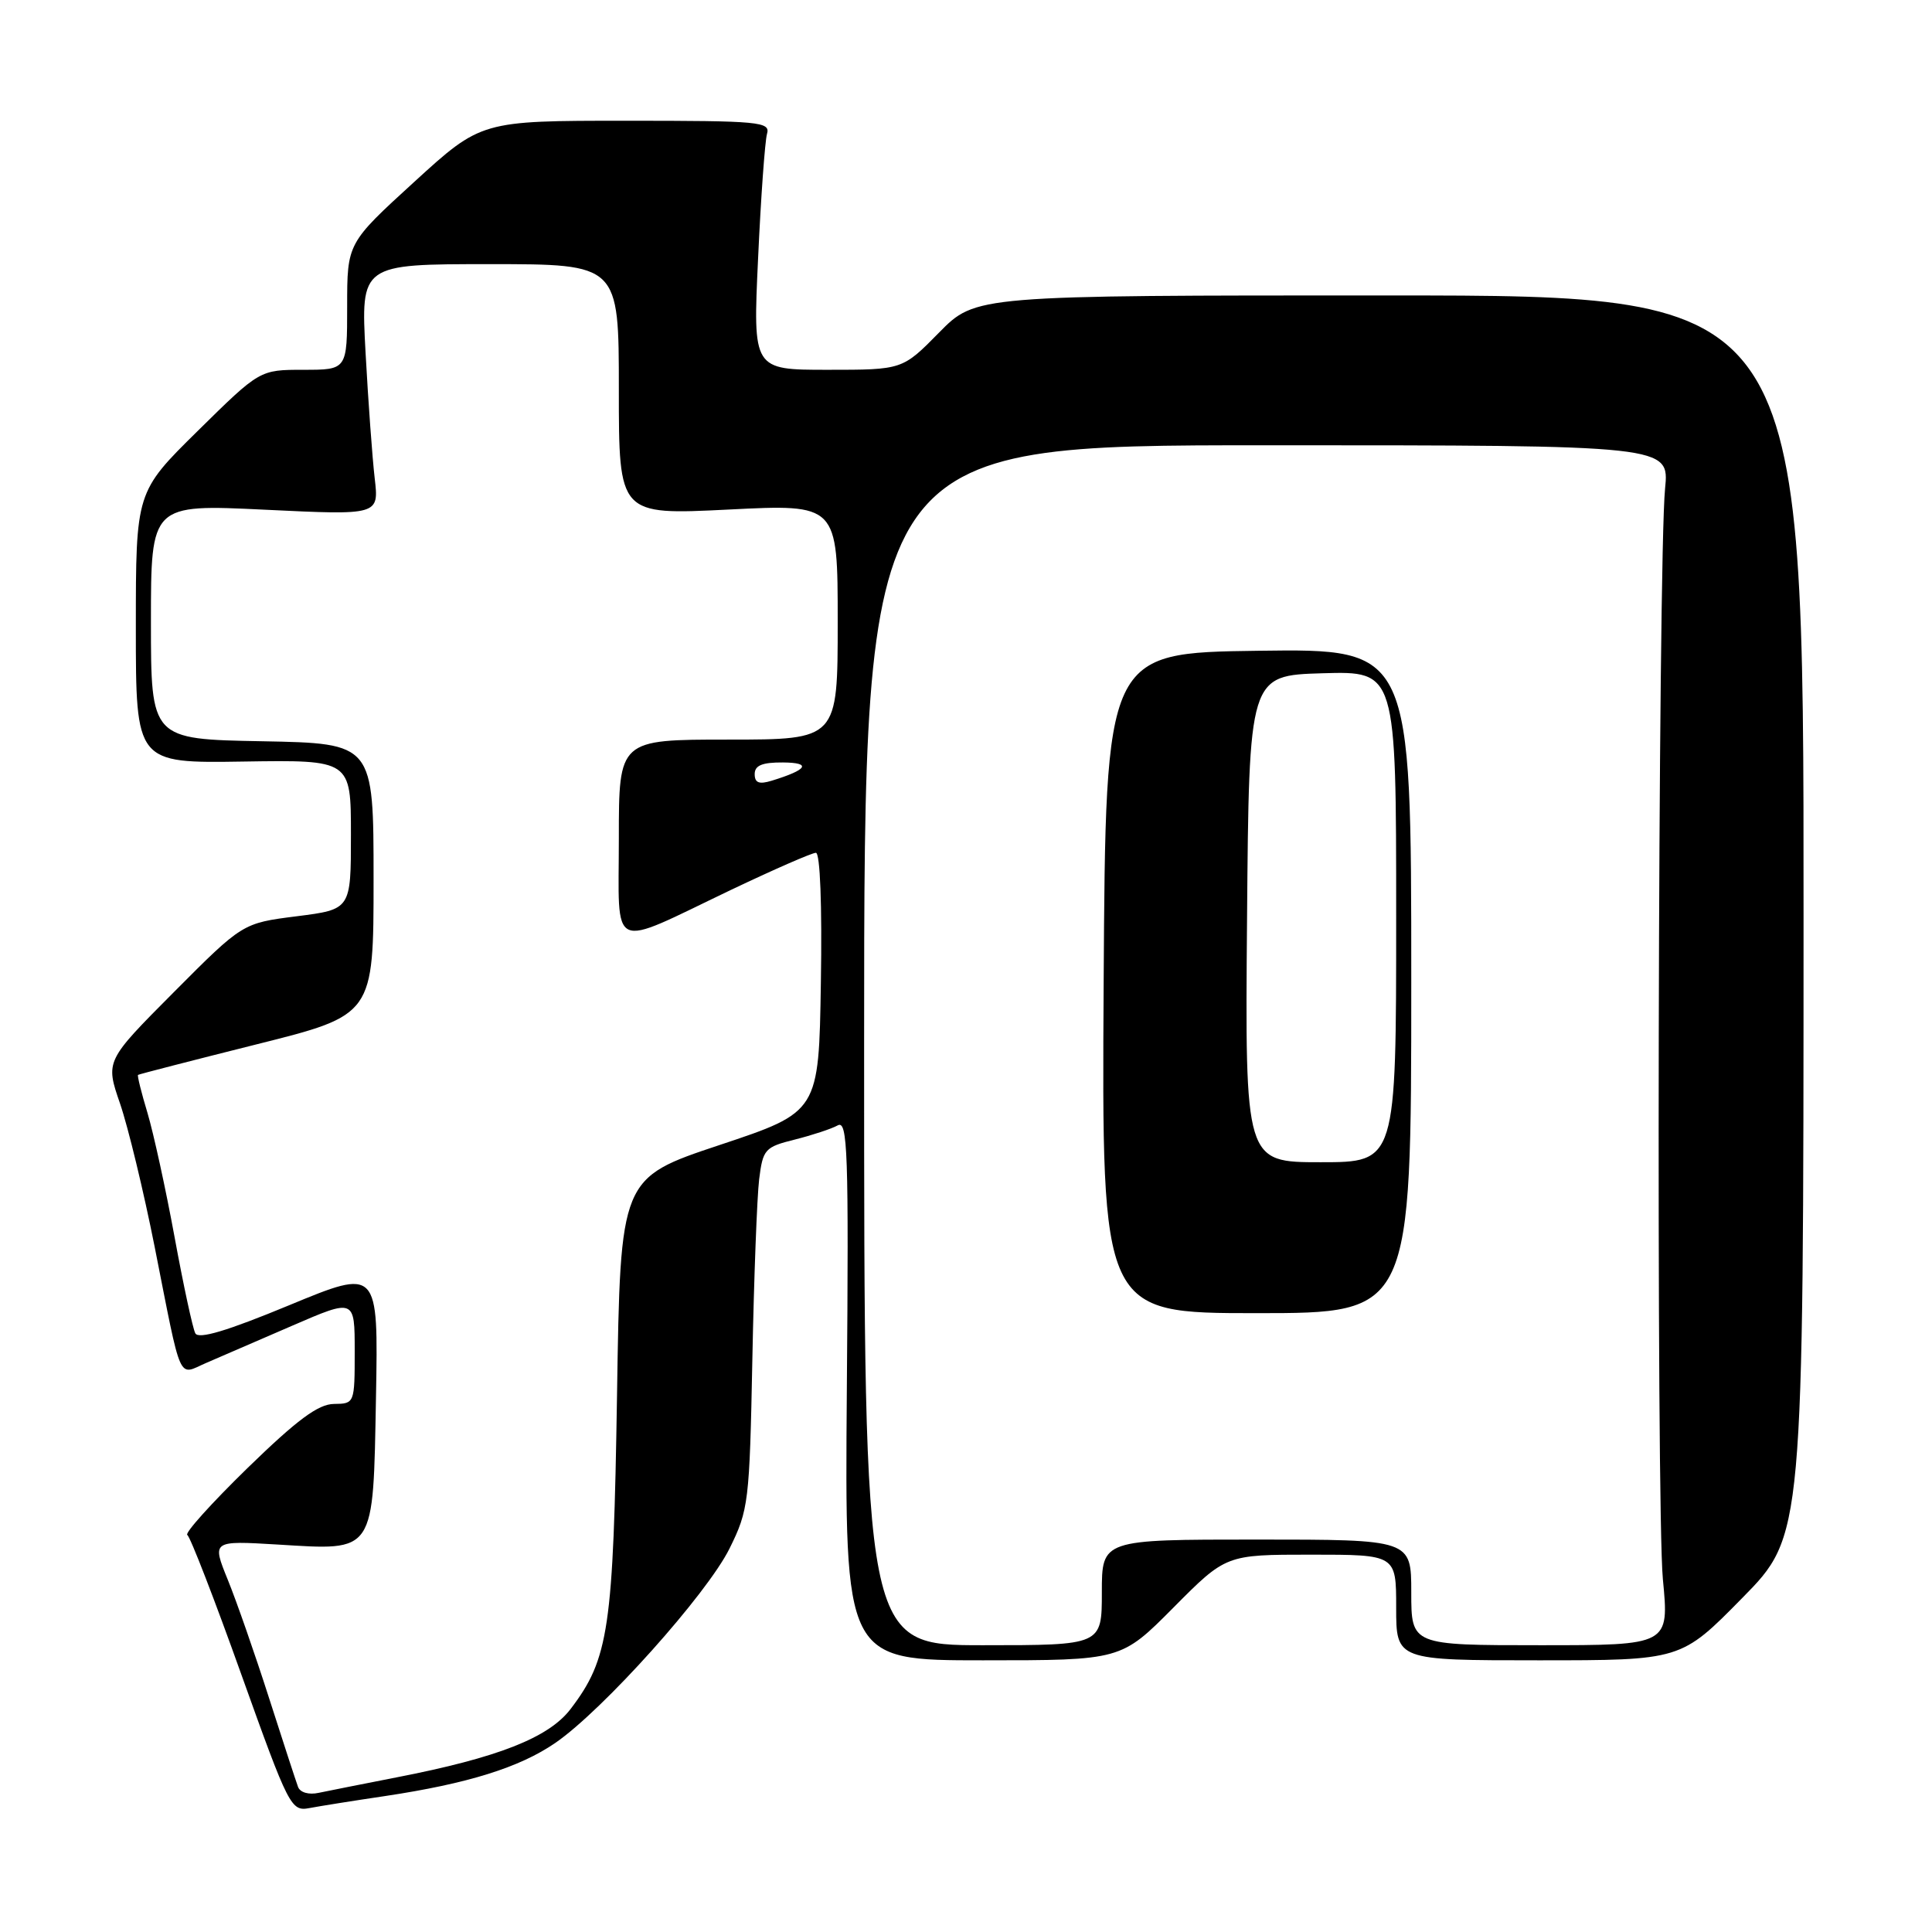 <?xml version="1.0" encoding="UTF-8" standalone="no"?>
<!DOCTYPE svg PUBLIC "-//W3C//DTD SVG 1.1//EN" "http://www.w3.org/Graphics/SVG/1.1/DTD/svg11.dtd" >
<svg xmlns="http://www.w3.org/2000/svg" xmlns:xlink="http://www.w3.org/1999/xlink" version="1.1" viewBox="0 0 256 256">
 <g >
 <path fill="currentColor"
d=" M 51.00 237.99 C 62.00 236.34 68.85 234.20 73.59 230.94 C 79.90 226.60 93.68 211.22 96.67 205.18 C 99.19 200.09 99.32 199.04 99.69 180.18 C 99.90 169.36 100.31 158.60 100.59 156.27 C 101.09 152.28 101.34 151.99 105.31 151.00 C 107.61 150.42 110.17 149.58 111.00 149.12 C 112.32 148.39 112.47 152.52 112.21 184.15 C 111.93 220.00 111.93 220.00 130.24 220.00 C 148.55 220.00 148.55 220.00 155.50 213.00 C 162.45 206.00 162.45 206.00 173.72 206.00 C 185.00 206.00 185.00 206.00 185.00 213.00 C 185.00 220.00 185.00 220.00 203.87 220.00 C 222.74 220.00 222.74 220.00 230.85 211.75 C 238.97 203.50 238.97 203.50 238.98 121.33 C 239.00 39.16 239.00 39.16 184.14 39.15 C 129.28 39.14 129.28 39.14 124.43 44.07 C 119.58 49.00 119.58 49.00 109.67 49.00 C 99.76 49.00 99.76 49.00 100.45 34.25 C 100.82 26.14 101.36 18.71 101.63 17.75 C 102.10 16.13 100.75 16.00 82.95 16.00 C 63.76 16.00 63.76 16.00 54.88 24.11 C 46.00 32.22 46.00 32.22 46.00 40.61 C 46.00 49.00 46.00 49.00 40.21 49.00 C 34.42 49.00 34.42 49.00 26.21 57.09 C 18.00 65.18 18.00 65.18 18.00 83.16 C 18.00 101.13 18.00 101.13 32.25 100.91 C 46.50 100.69 46.50 100.69 46.50 110.60 C 46.50 120.50 46.50 120.50 39.32 121.41 C 32.14 122.32 32.14 122.32 23.05 131.45 C 13.96 140.58 13.96 140.58 15.91 146.24 C 16.98 149.36 19.04 157.89 20.49 165.20 C 24.14 183.64 23.52 182.24 27.31 180.60 C 29.07 179.84 34.21 177.62 38.75 175.65 C 47.00 172.08 47.00 172.08 47.00 179.04 C 47.00 185.96 46.98 186.00 44.25 186.03 C 42.17 186.05 39.38 188.12 32.81 194.51 C 28.04 199.16 24.44 203.15 24.82 203.39 C 25.21 203.63 28.44 211.97 32.00 221.94 C 38.27 239.45 38.57 240.04 41.00 239.58 C 42.37 239.32 46.88 238.60 51.00 237.99 Z  M 39.49 236.77 C 39.23 236.07 37.50 230.78 35.65 225.00 C 33.80 219.22 31.34 212.17 30.18 209.32 C 28.08 204.14 28.08 204.14 36.79 204.66 C 49.80 205.45 49.43 206.01 49.82 185.11 C 50.13 168.06 50.13 168.06 38.32 172.95 C 30.09 176.36 26.31 177.49 25.88 176.67 C 25.54 176.03 24.30 170.29 23.13 163.91 C 21.96 157.54 20.34 150.14 19.54 147.46 C 18.73 144.78 18.17 142.52 18.29 142.43 C 18.40 142.34 25.47 140.52 34.00 138.38 C 49.50 134.50 49.50 134.50 49.50 116.50 C 49.50 98.50 49.50 98.50 34.75 98.22 C 20.00 97.95 20.00 97.95 20.00 82.38 C 20.00 66.81 20.00 66.81 35.11 67.54 C 50.22 68.27 50.22 68.27 49.65 63.38 C 49.34 60.70 48.79 53.21 48.44 46.75 C 47.80 35.00 47.80 35.00 64.90 35.00 C 82.00 35.00 82.00 35.00 82.00 51.62 C 82.00 68.24 82.00 68.24 96.50 67.52 C 111.00 66.79 111.00 66.79 111.00 82.40 C 111.00 98.00 111.00 98.00 96.50 98.00 C 82.00 98.00 82.00 98.00 82.00 111.07 C 82.00 126.41 80.51 125.73 96.83 117.93 C 102.52 115.22 107.59 113.00 108.11 113.00 C 108.67 113.00 108.94 119.92 108.77 130.17 C 108.50 147.34 108.50 147.34 95.35 151.72 C 82.20 156.10 82.20 156.10 81.76 184.80 C 81.27 215.80 80.69 219.79 75.60 226.46 C 72.70 230.26 65.95 232.91 52.50 235.52 C 48.10 236.38 43.48 237.30 42.23 237.56 C 40.91 237.85 39.76 237.51 39.49 236.77 Z  M 114.50 138.50 C 114.50 59.00 114.50 59.00 167.85 59.00 C 221.20 59.00 221.20 59.00 220.63 64.75 C 219.69 74.29 219.44 199.84 220.34 209.25 C 221.18 218.00 221.18 218.00 204.09 218.00 C 187.00 218.00 187.00 218.00 187.00 211.00 C 187.00 204.00 187.00 204.00 166.50 204.00 C 146.00 204.00 146.00 204.00 146.00 211.00 C 146.00 218.00 146.00 218.00 130.25 218.00 C 114.50 218.00 114.50 218.00 114.50 138.50 Z  M 187.00 129.98 C 187.00 85.96 187.00 85.96 166.75 86.23 C 146.50 86.50 146.50 86.50 146.24 130.25 C 145.98 174.00 145.98 174.00 166.49 174.00 C 187.00 174.00 187.00 174.00 187.00 129.98 Z  M 100.00 102.57 C 100.00 101.42 101.00 101.01 103.75 101.03 C 107.59 101.06 107.01 101.99 102.25 103.45 C 100.58 103.96 100.00 103.73 100.00 102.57 Z  M 165.24 121.75 C 165.50 89.50 165.50 89.50 175.25 89.21 C 185.00 88.93 185.00 88.93 185.00 121.46 C 185.00 154.00 185.00 154.00 174.99 154.00 C 164.97 154.00 164.97 154.00 165.24 121.75 Z "/>
</g>
</svg>